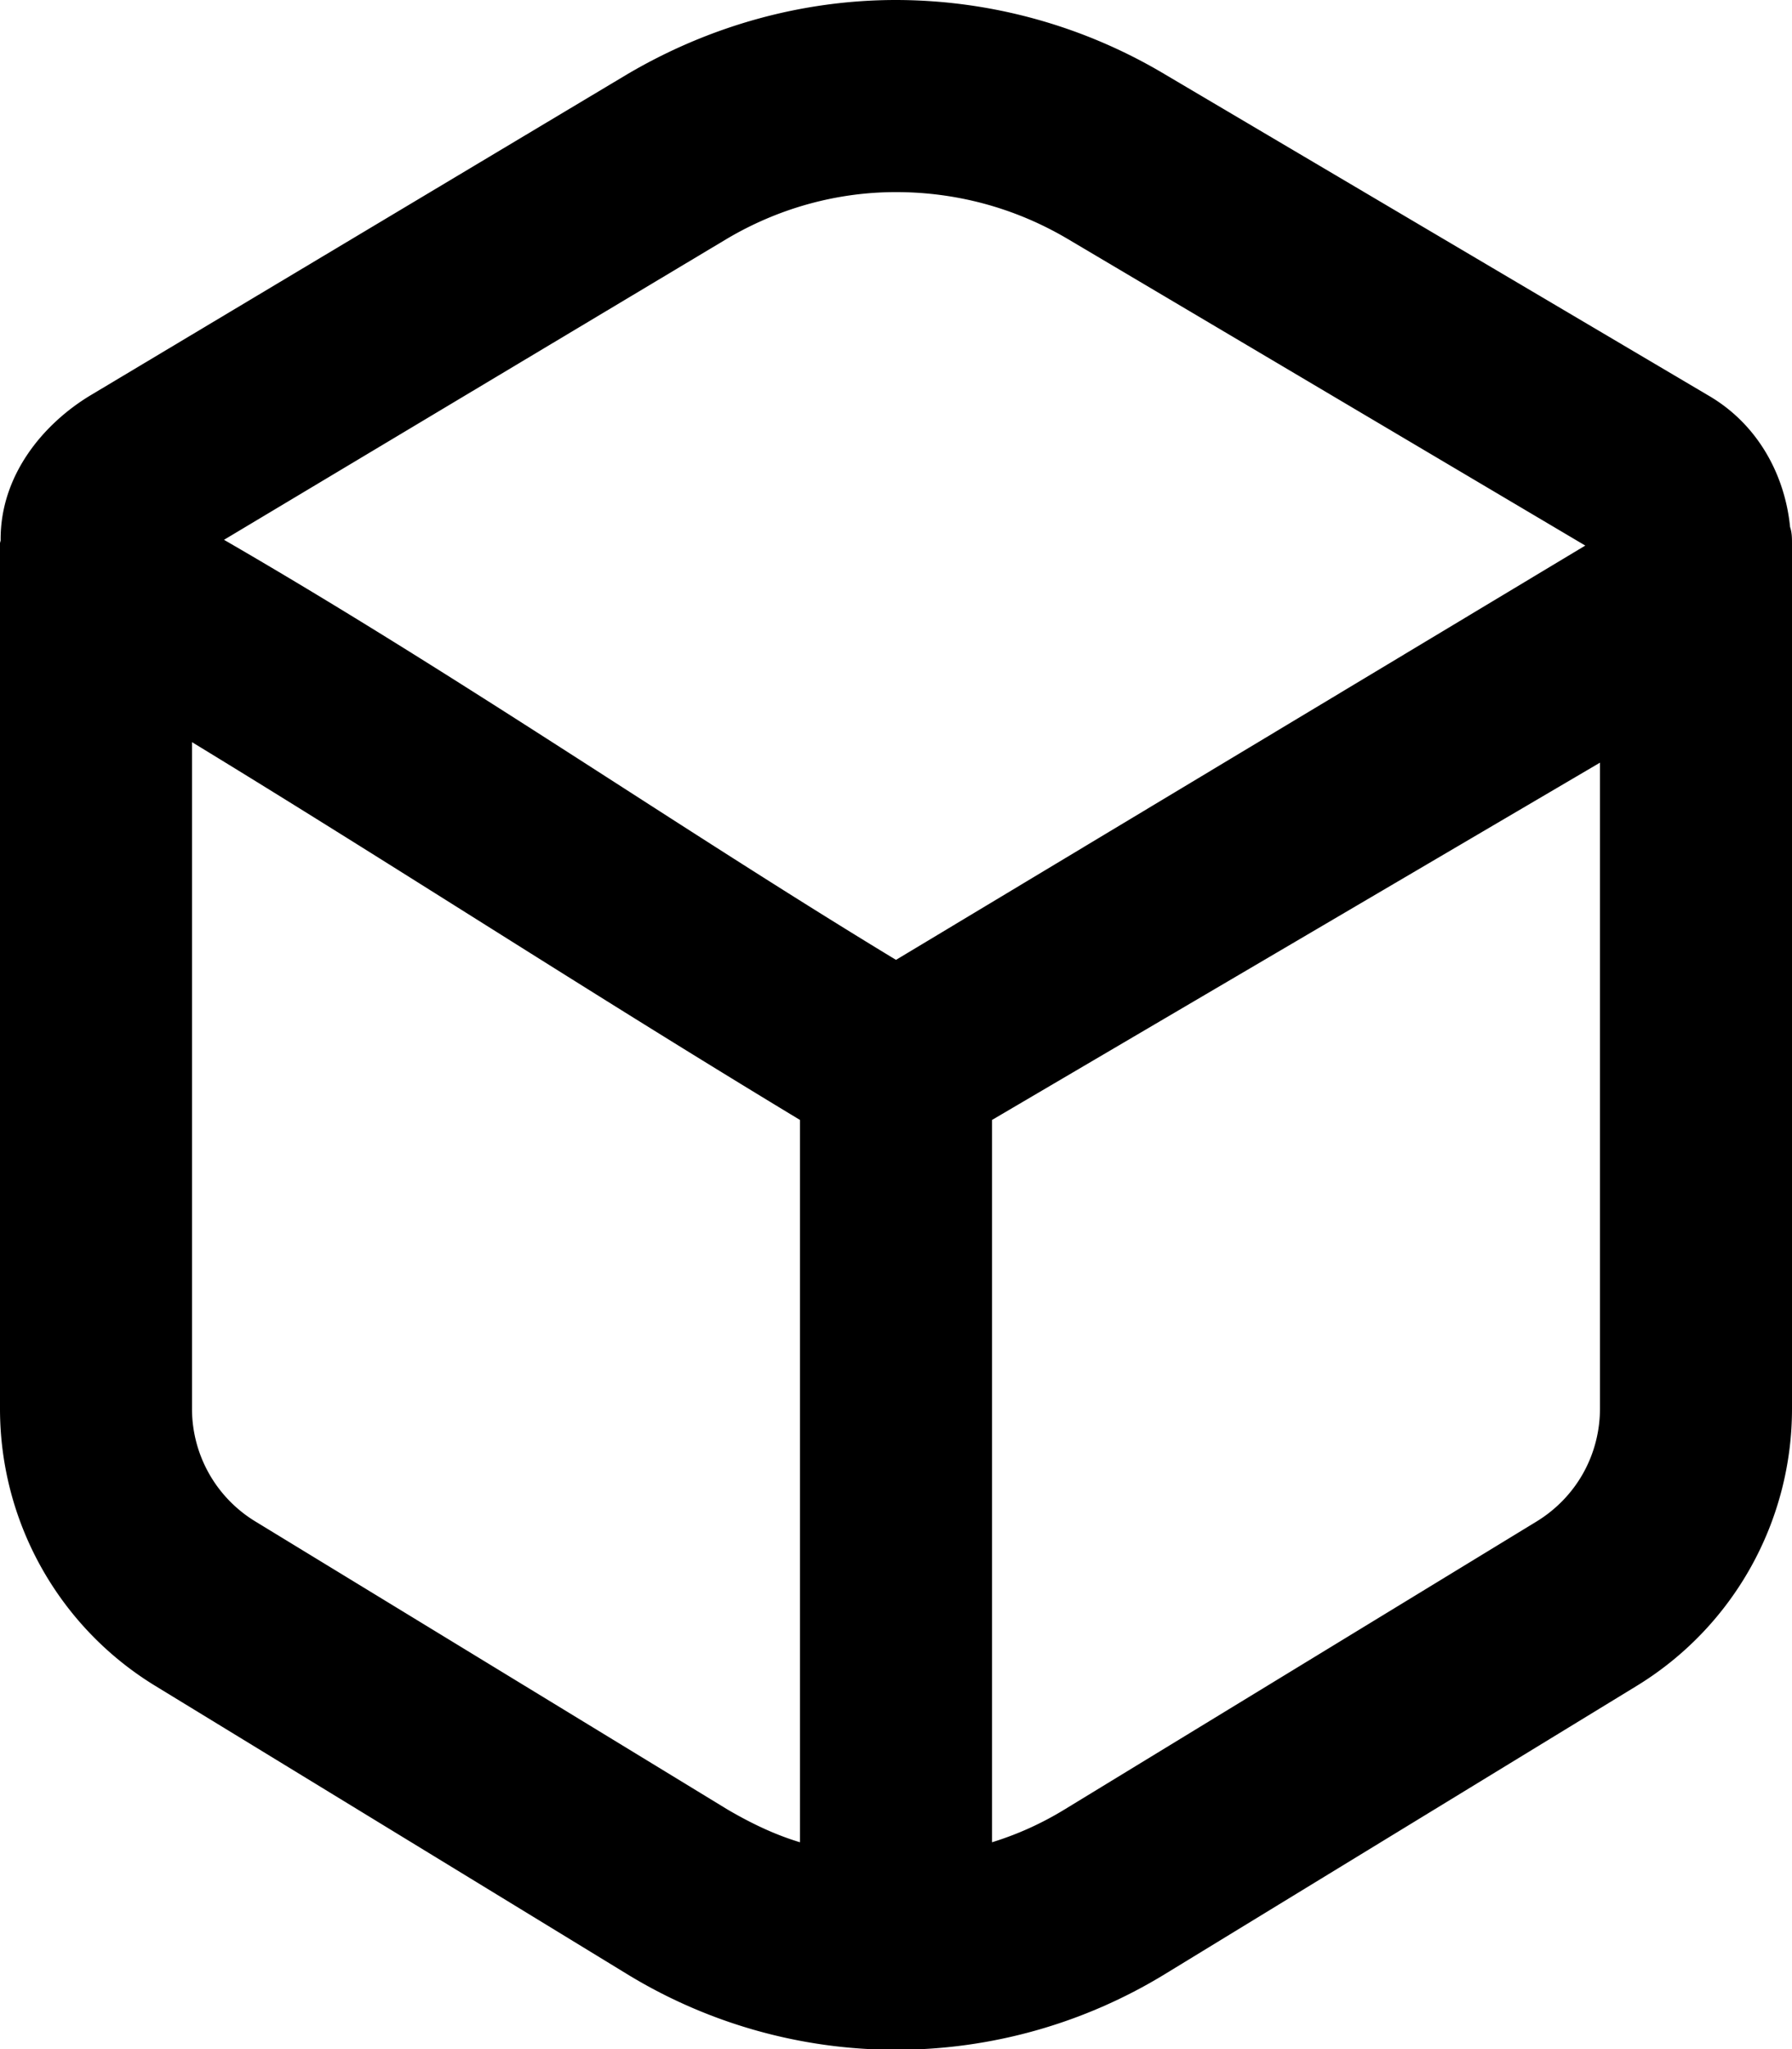 <svg xmlns="http://www.w3.org/2000/svg" viewBox="0 0 28 32"><path d="M14 0c-1.46 0-2.91.4-4.2 1.16L1.42 6.17C.67 6.62 0 7.43.01 8.44L0 8.48V22c0 1.77.92 3.41 2.43 4.33l7.37 4.5a8.06 8.06 0 0 0 8.4 0l7.37-4.5A5.07 5.07 0 0 0 28 21.99V8.5c0-.1 0-.18-.03-.27-.08-.81-.5-1.6-1.27-2.05l-8.5-5.02A8.22 8.22 0 0 0 14 0Zm0 3c.93 0 1.85.24 2.68.73l8.09 4.79L14 14.99c-3.4-2.06-6.8-4.42-10.5-6.56l7.84-4.69C12.16 3.25 13.08 3 14 3zM3 11.59c3.12 1.9 6.22 3.92 9.5 5.9v11.28c-.4-.12-.77-.3-1.13-.51l-7.38-4.5A2.06 2.06 0 0 1 3 21.99Zm22 .32v10.08c0 .73-.37 1.39-.99 1.77l-7.38 4.5c-.36.22-.74.39-1.13.51V17.49Z"/></svg>